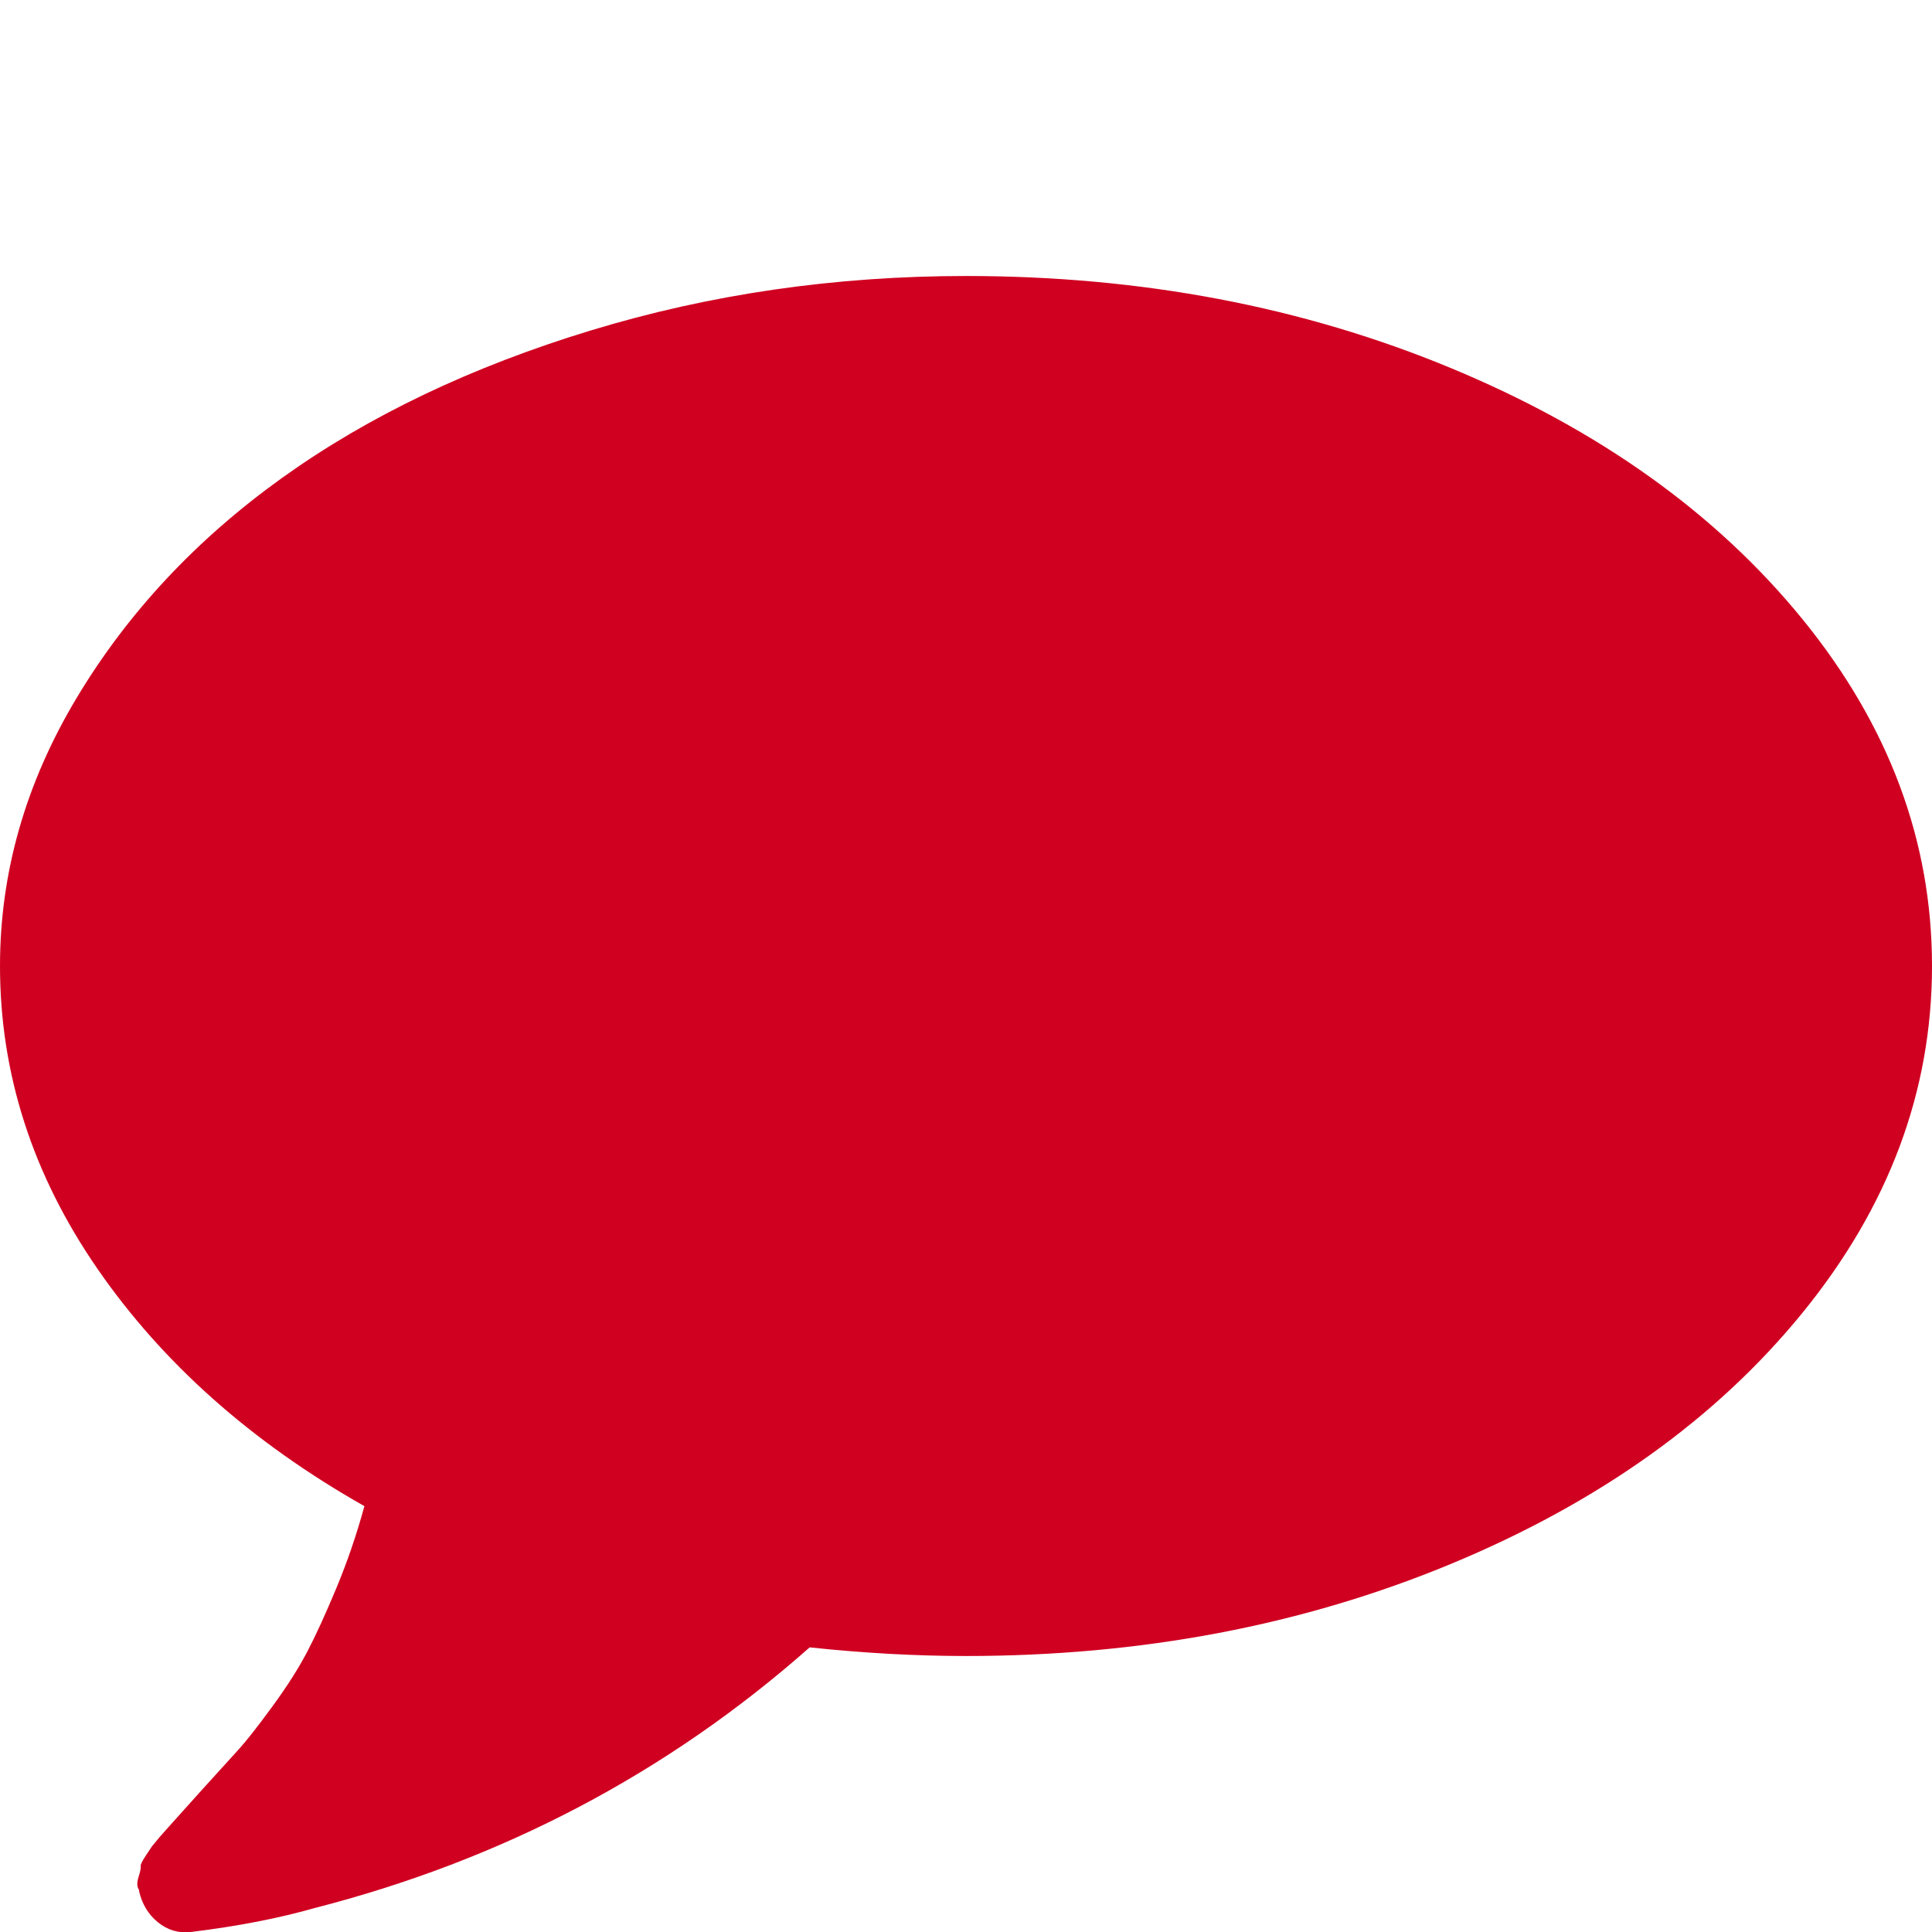 <?xml version="1.0" encoding="utf-8"?>
<!-- Generator: Adobe Illustrator 21.1.0, SVG Export Plug-In . SVG Version: 6.00 Build 0)  -->
<svg version="1.1" id="Layer_1" xmlns="http://www.w3.org/2000/svg" xmlns:xlink="http://www.w3.org/1999/xlink" x="0px" y="0px"
	 viewBox="0 0 1792 1792" style="enable-background:new 0 0 1792 1792;" xml:space="preserve">
<style type="text/css">
	.st0{fill:#D00021;}
</style>
<path class="st0" d="M1792,896c0,116-40,223.2-120,321.5s-188.7,176-326,233s-287.3,85.5-450,85.5c-46.7,0-95-2.7-145-8
	c-132,116.7-285.3,197.3-460,242c-32.7,9.3-70.7,16.7-114,22c-11.3,1.3-21.5-1.7-30.5-9s-14.8-17-17.5-29v-1c-2-2.7-2.2-6.7-0.5-12
	s2.3-8.7,2-10s1.2-4.5,4.5-9.5l6-9l7-8.5l8-9c4.7-5.3,15-16.8,31-34.5s27.5-30.3,34.5-38s17.3-20.8,31-39.5
	c13.7-18.7,24.5-35.7,32.5-51s17-35,27-59s18.7-49.3,26-76c-104.7-59.3-187.2-132.7-247.5-220S0,996,0,896
	c0-86.7,23.7-169.5,71-248.5S182,500.3,262,443s175.3-102.8,286-136.5S774.7,256,896,256c162.7,0,312.7,28.5,450,85.5
	s246,134.7,326,233S1792,780,1792,896z"/>
</svg>
